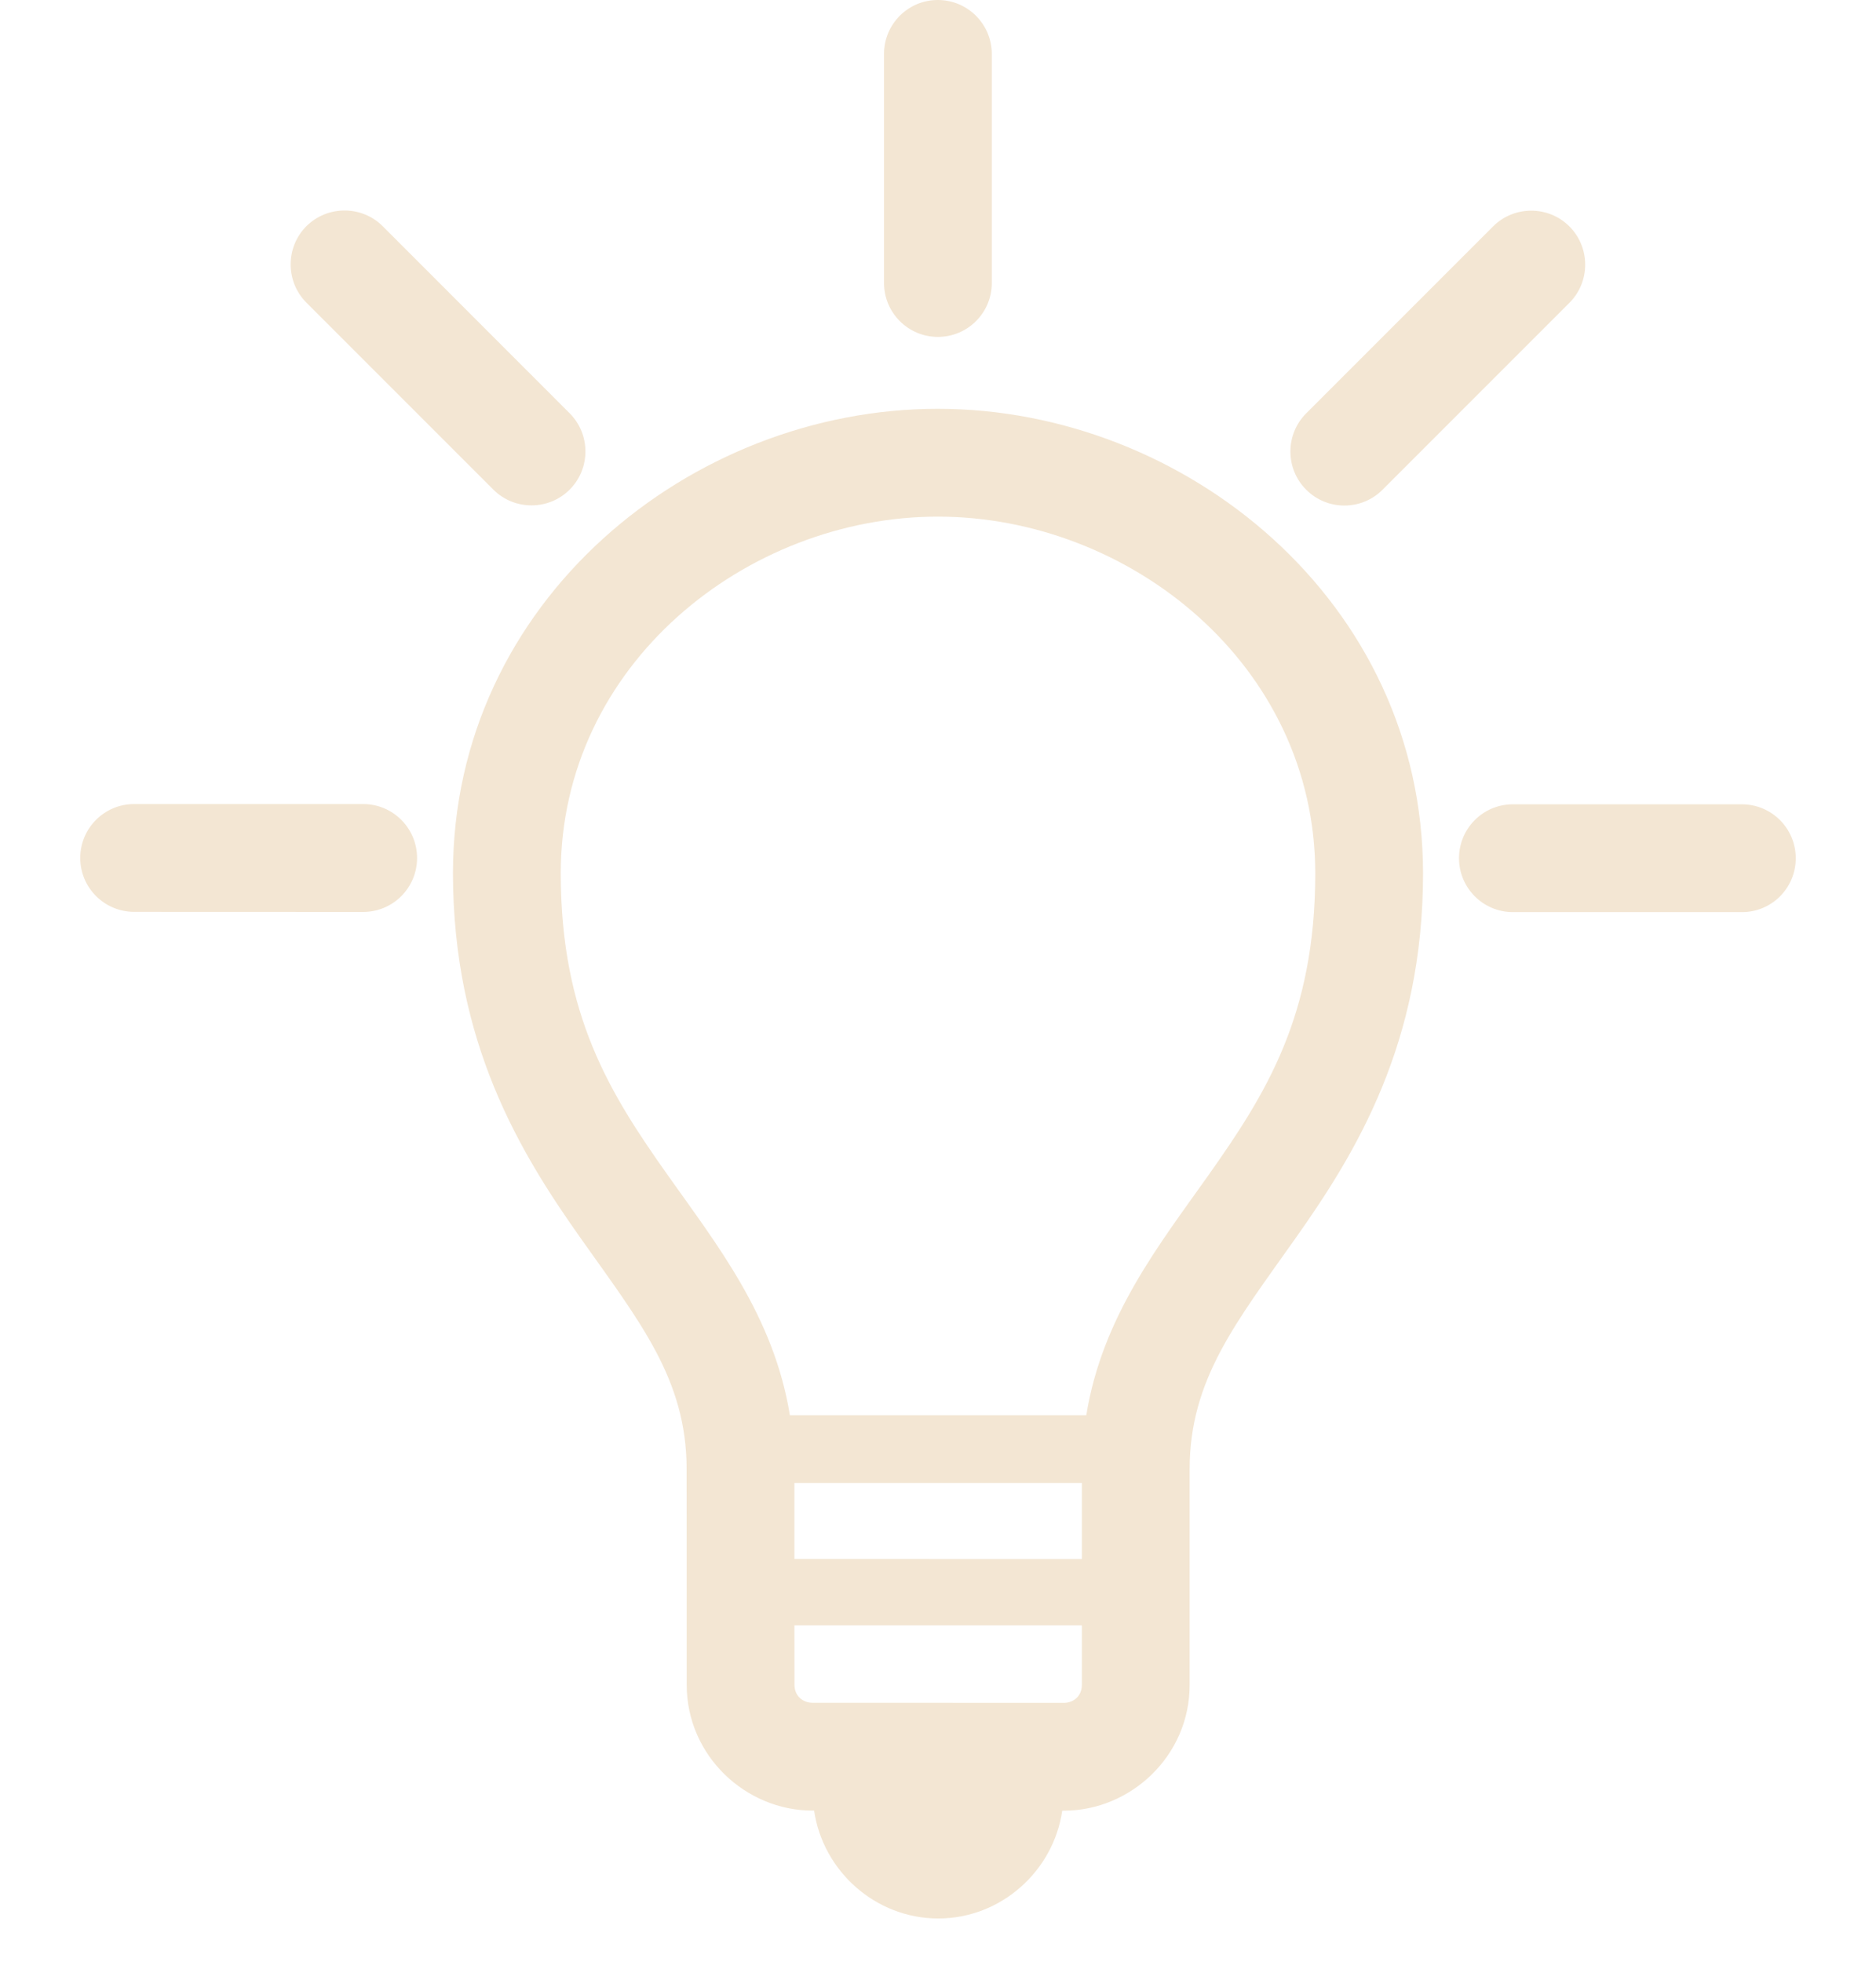 <svg width="22" height="23" viewBox="0 0 22 23" fill="none" xmlns="http://www.w3.org/2000/svg">
    <path d="M10.998 1.15426e-08C10.649 -6.59885e-05 10.367 0.283 10.367 0.632L10.367 3.318C10.367 3.667 10.65 3.95 10.999 3.95C11.348 3.95 11.631 3.667 11.631 3.318L11.631 0.632C11.63 0.283 11.348 6.60115e-05 10.998 1.15426e-08ZM4.041 2.468C3.879 2.468 3.717 2.529 3.593 2.652C3.347 2.899 3.347 3.301 3.593 3.548L5.785 5.74C6.032 5.987 6.434 5.987 6.681 5.74C6.927 5.493 6.927 5.092 6.68 4.845L4.489 2.653C4.365 2.529 4.203 2.468 4.041 2.468ZM17.957 2.47C17.795 2.47 17.633 2.531 17.509 2.655L15.318 4.846C15.071 5.093 15.071 5.495 15.318 5.742C15.565 5.989 15.967 5.989 16.213 5.742L18.405 3.55C18.651 3.304 18.651 2.902 18.405 2.655C18.281 2.531 18.119 2.47 17.957 2.47ZM10.999 4.793C8.103 4.792 5.312 7.046 5.312 10.238C5.313 12.225 6.1 13.513 6.801 14.505C7.502 15.497 8.052 16.169 8.052 17.225L8.053 19.753C8.053 20.584 8.743 21.228 9.528 21.228H9.547C9.651 21.938 10.268 22.493 11.003 22.493C11.738 22.493 12.354 21.938 12.457 21.229H12.477C13.261 21.229 13.952 20.585 13.951 19.754L13.951 17.226C13.951 16.17 14.501 15.498 15.201 14.506C15.902 13.514 16.689 12.227 16.688 10.24C16.688 7.048 13.895 4.793 10.999 4.793ZM10.999 6.057C13.242 6.058 15.424 7.791 15.424 10.239C15.425 11.911 14.842 12.829 14.174 13.775C13.604 14.582 12.927 15.428 12.739 16.593L9.263 16.593C9.075 15.428 8.398 14.581 7.828 13.774C7.159 12.828 6.576 11.909 6.576 10.238C6.576 7.79 8.757 6.057 10.999 6.057ZM1.573 9.427C1.224 9.427 0.941 9.71 0.941 10.059C0.941 10.408 1.224 10.691 1.574 10.691L4.259 10.692C4.608 10.692 4.891 10.409 4.891 10.06C4.891 9.71 4.608 9.427 4.259 9.427L1.573 9.427ZM17.741 9.43C17.392 9.43 17.11 9.713 17.11 10.062C17.11 10.411 17.393 10.694 17.742 10.694L20.427 10.694C20.776 10.695 21.059 10.412 21.059 10.062C21.059 9.713 20.776 9.43 20.427 9.43L17.741 9.43ZM9.316 17.387H12.687V18.279L9.316 18.278V17.387ZM9.316 19.057H12.687L12.687 19.754C12.687 19.892 12.582 19.965 12.477 19.965L9.527 19.964C9.423 19.964 9.317 19.891 9.317 19.753L9.316 19.057Z"
          fill="#F3E6D3"/>
</svg>